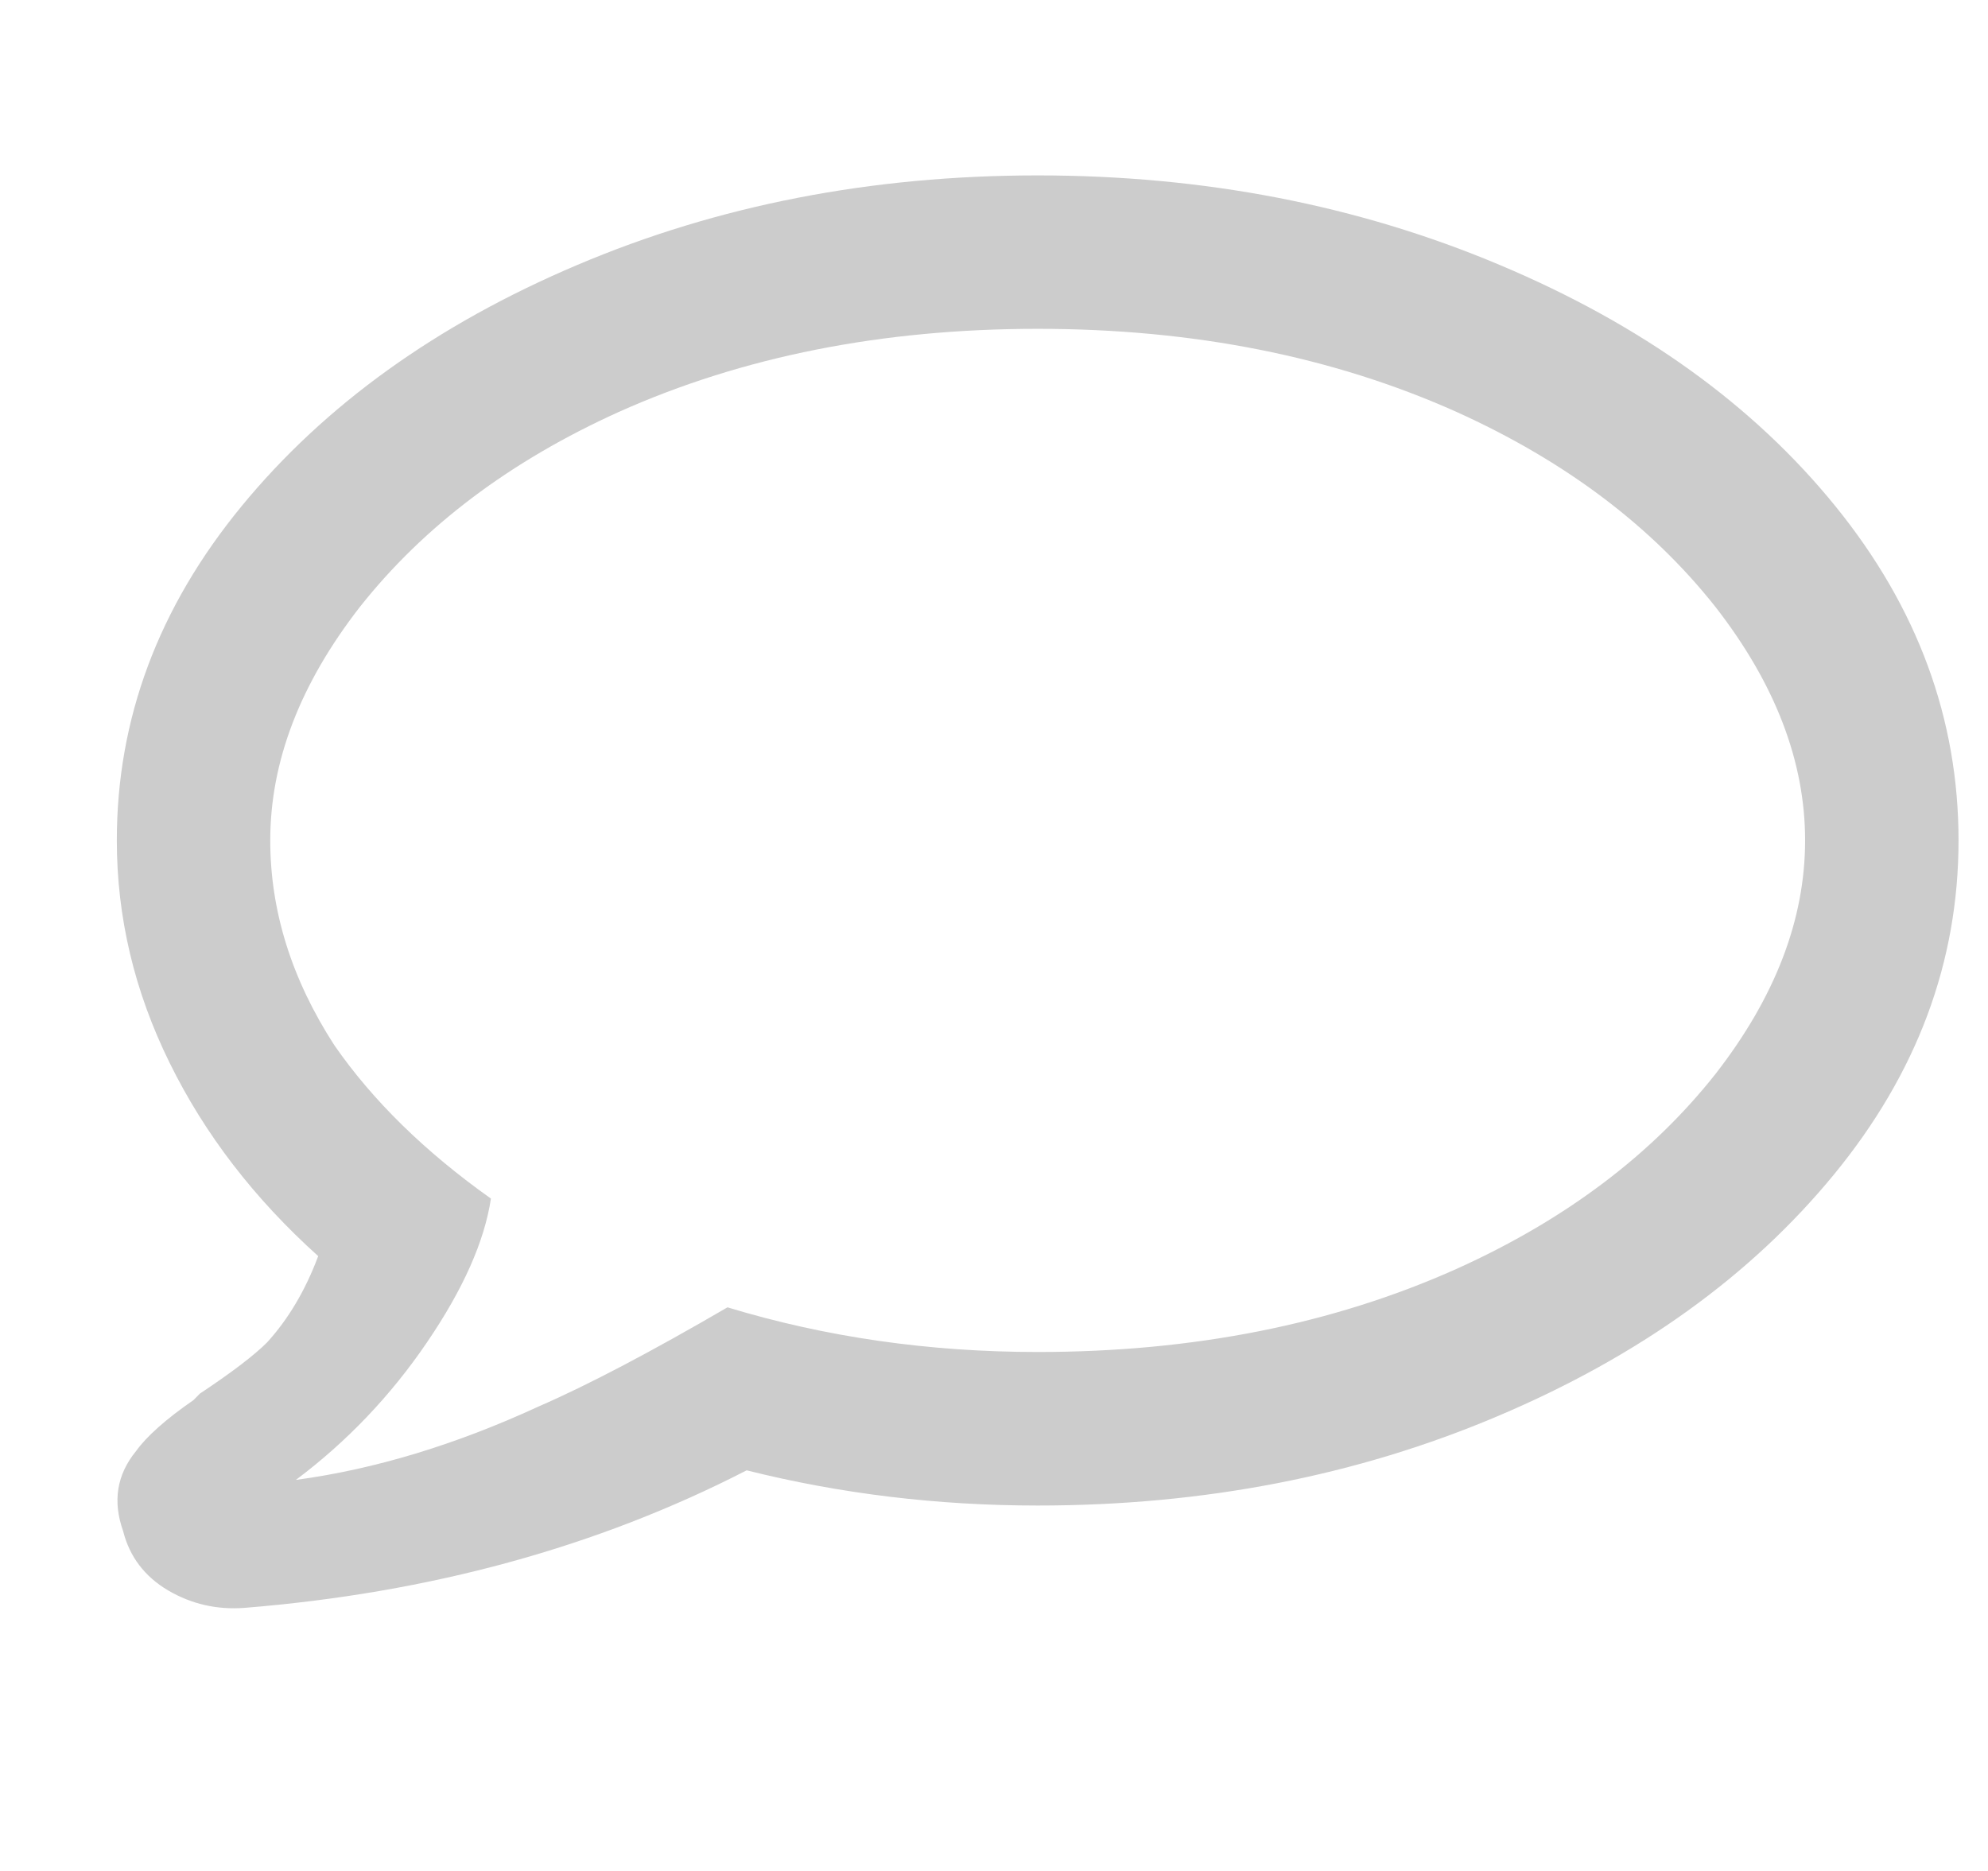 <svg width="17" height="16" viewBox="0 0 17 16" fill="none" xmlns="http://www.w3.org/2000/svg">
<path fill-rule="evenodd" clip-rule="evenodd" d="M8.874 1.5C10.295 1.5 11.613 1.755 12.825 2.266C14.037 2.776 14.994 3.464 15.696 4.33C16.398 5.196 16.748 6.148 16.748 7.187C16.748 8.227 16.393 9.179 15.682 10.045C14.971 10.911 14.014 11.599 12.811 12.109C11.608 12.62 10.295 12.875 8.874 12.875C8.017 12.875 7.187 12.775 6.385 12.574C5.109 13.23 3.678 13.622 2.092 13.75C1.855 13.768 1.637 13.718 1.436 13.6C1.236 13.481 1.108 13.312 1.053 13.094C0.962 12.838 0.999 12.611 1.163 12.41C1.254 12.283 1.418 12.137 1.655 11.973L1.709 11.918C1.983 11.736 2.174 11.59 2.284 11.48C2.466 11.28 2.612 11.034 2.721 10.742C2.174 10.25 1.75 9.699 1.45 9.088C1.149 8.477 0.999 7.844 0.999 7.187C0.999 6.148 1.354 5.196 2.065 4.33C2.776 3.464 3.733 2.776 4.936 2.266C6.139 1.755 7.452 1.5 8.874 1.5ZM8.874 11.562C10.204 11.562 11.398 11.325 12.456 10.851C13.385 10.432 14.123 9.876 14.67 9.184C15.181 8.527 15.436 7.862 15.436 7.187C15.436 6.513 15.181 5.848 14.67 5.191C14.123 4.499 13.385 3.943 12.456 3.523C11.398 3.049 10.204 2.812 8.874 2.812C7.543 2.812 6.349 3.049 5.291 3.523C4.362 3.943 3.624 4.499 3.077 5.191C2.566 5.848 2.311 6.513 2.311 7.187C2.311 7.789 2.493 8.372 2.858 8.937C3.186 9.411 3.633 9.849 4.198 10.25C4.143 10.615 3.961 11.025 3.651 11.48C3.341 11.936 2.967 12.328 2.53 12.656C3.204 12.565 3.897 12.355 4.608 12.027C5.027 11.845 5.565 11.562 6.221 11.18C7.06 11.435 7.944 11.562 8.874 11.562Z" fill="black" fill-opacity="0.2"/>
</svg>
